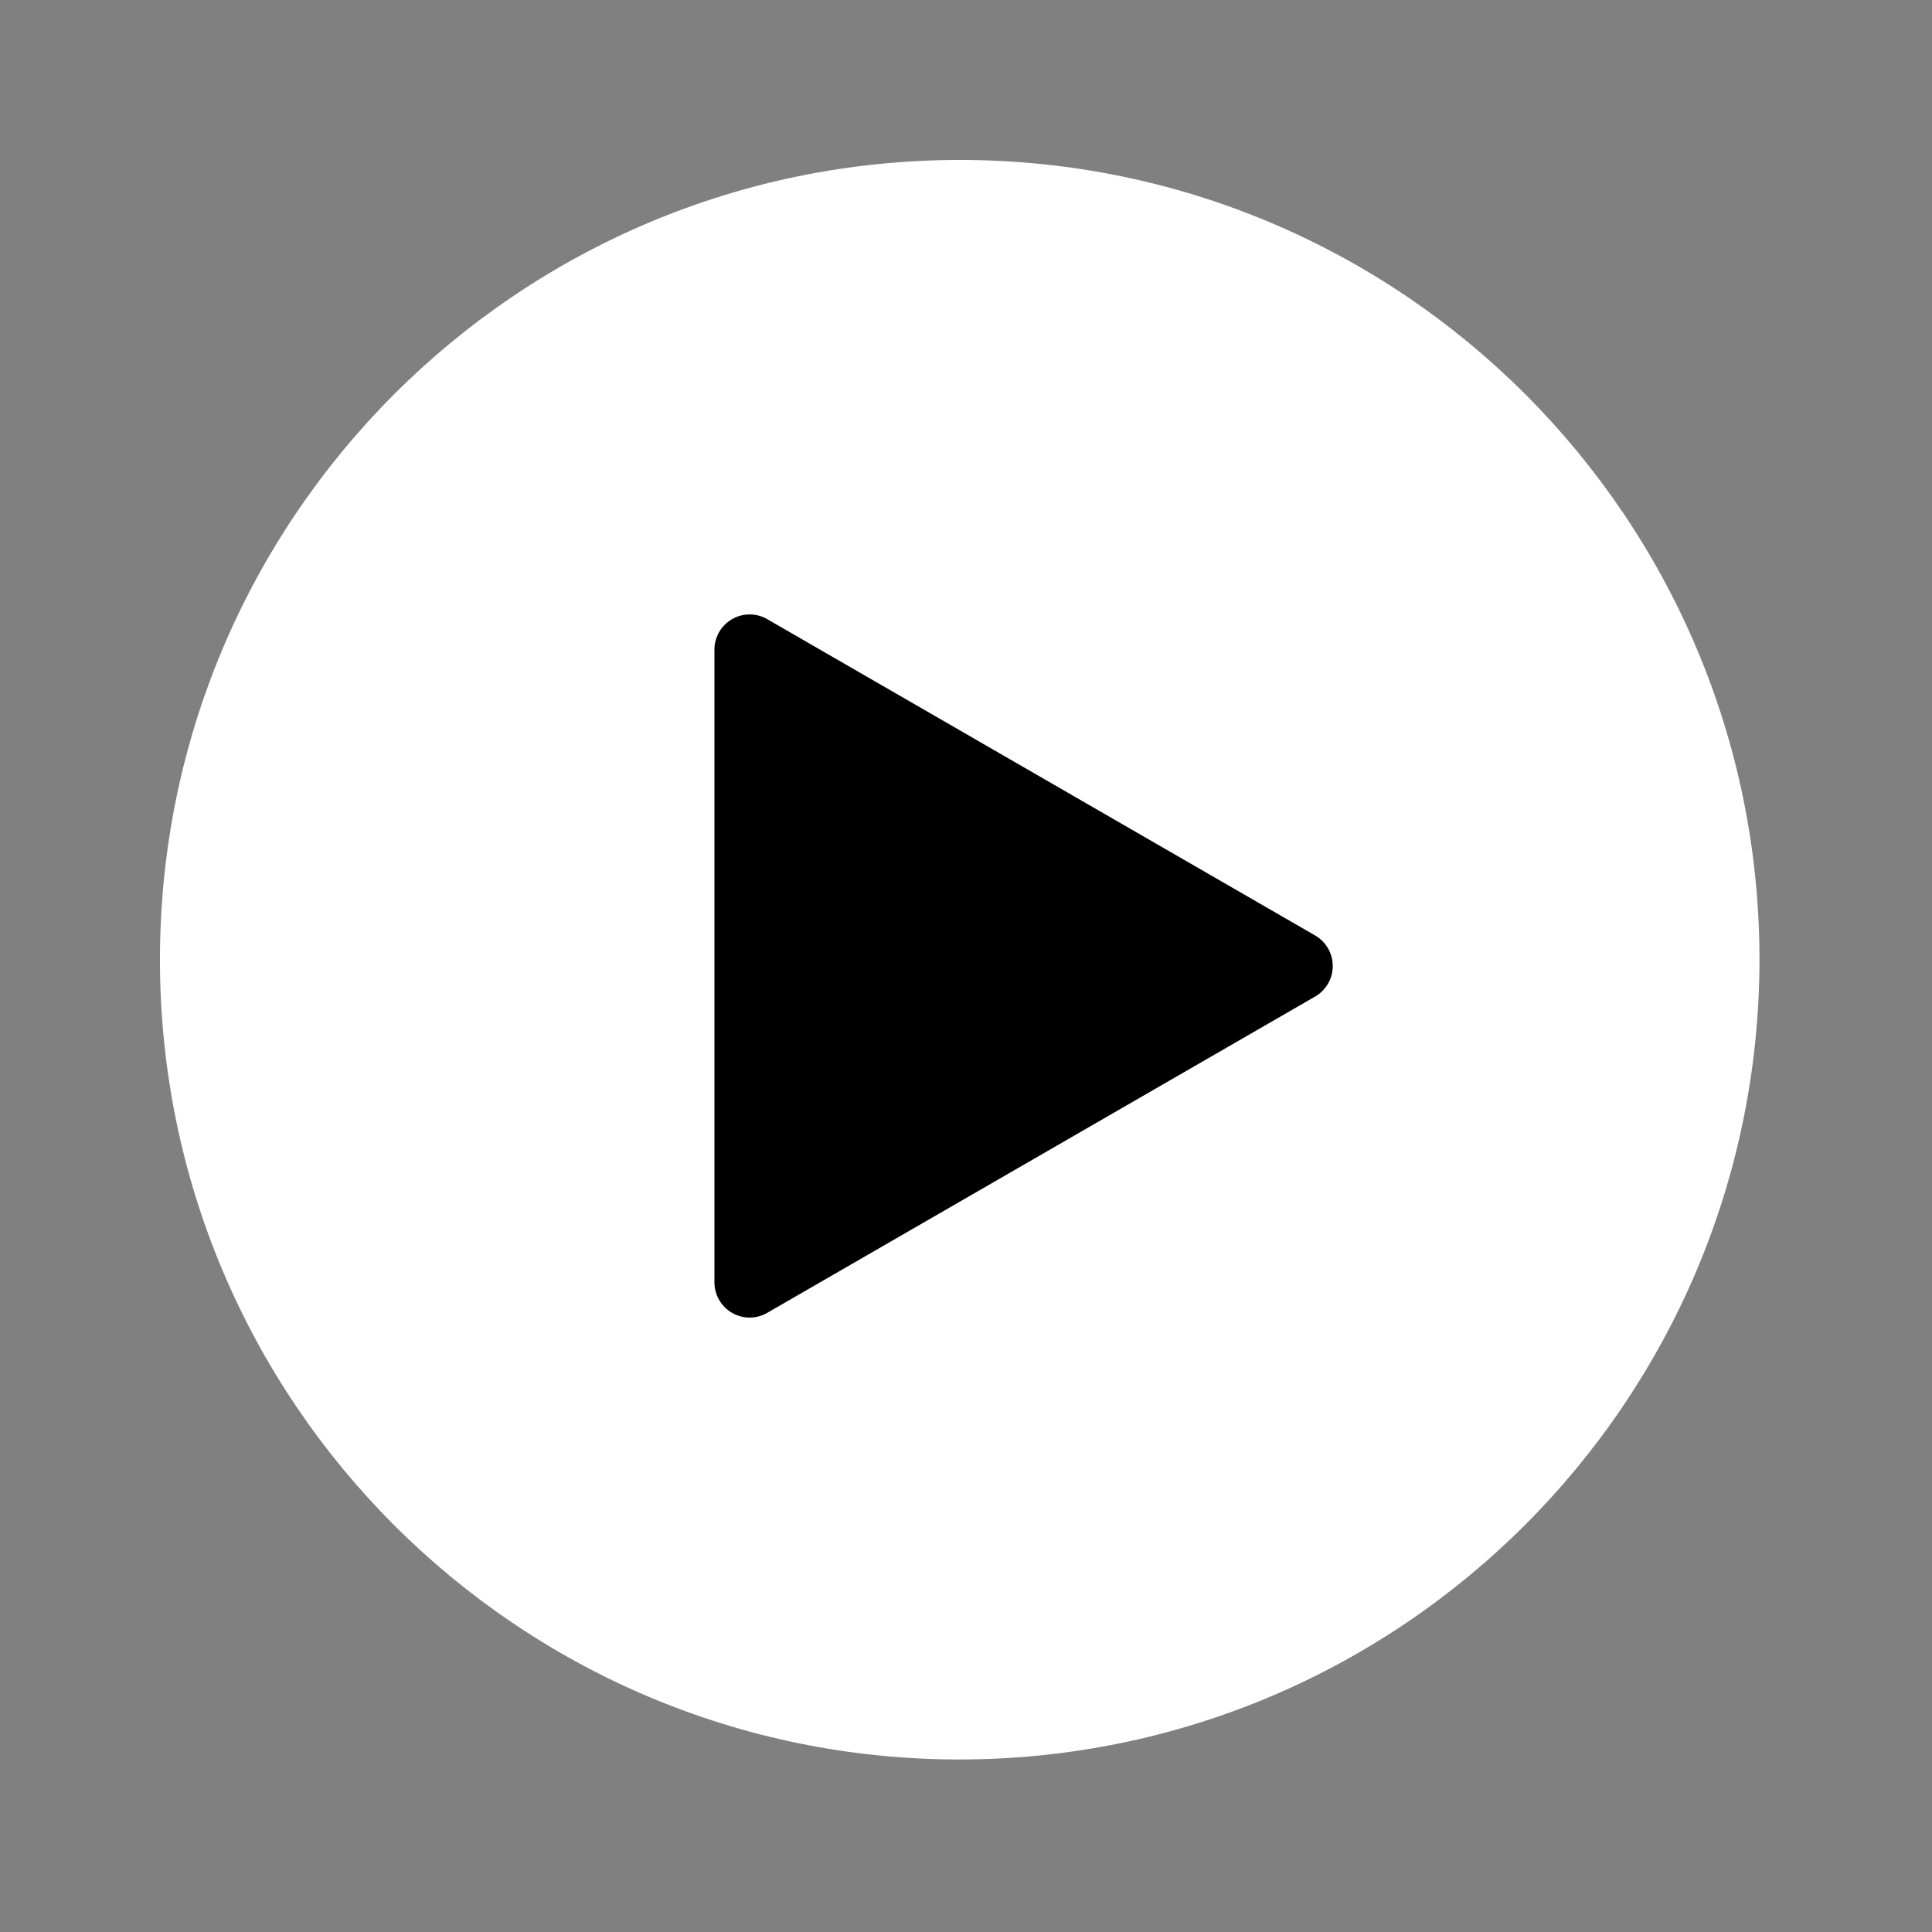 <svg width="48" height="48" viewBox="0 0 48 48" fill="none" xmlns="http://www.w3.org/2000/svg">
<rect x="0" y="0" width="48" height="48" fill="#808080" stroke="none"/>
<path d="M23.844 43.714C12.87 43.714 3.974 34.818 3.974 23.844C3.974 12.87 12.87 3.974 23.844 3.974C34.818 3.974 43.714 12.87 43.714 23.844C43.702 34.813 34.813 43.702 23.844 43.714ZM25.831 15.896V31.792H29.805V15.896H25.831ZM17.883 15.896V31.792H21.857V15.896H17.883Z" fill="white"/>
<ellipse cx="23.5" cy="23.5" rx="9.5" ry="11.5" fill="white"/>
<path d="M17.75 16.141C17.75 15.988 17.79 15.836 17.867 15.703C17.944 15.57 18.054 15.46 18.187 15.383C18.32 15.306 18.471 15.265 18.625 15.265C18.778 15.265 18.929 15.306 19.062 15.383L32.675 23.242C32.808 23.319 32.918 23.43 32.995 23.563C33.072 23.696 33.112 23.846 33.112 24C33.112 24.154 33.072 24.304 32.995 24.437C32.918 24.57 32.808 24.681 32.675 24.758L19.062 32.617C18.93 32.694 18.779 32.735 18.625 32.735C18.471 32.735 18.321 32.694 18.188 32.618C18.055 32.541 17.944 32.43 17.867 32.297C17.791 32.164 17.75 32.014 17.75 31.86V16.141Z" fill="black"/>
</svg>
